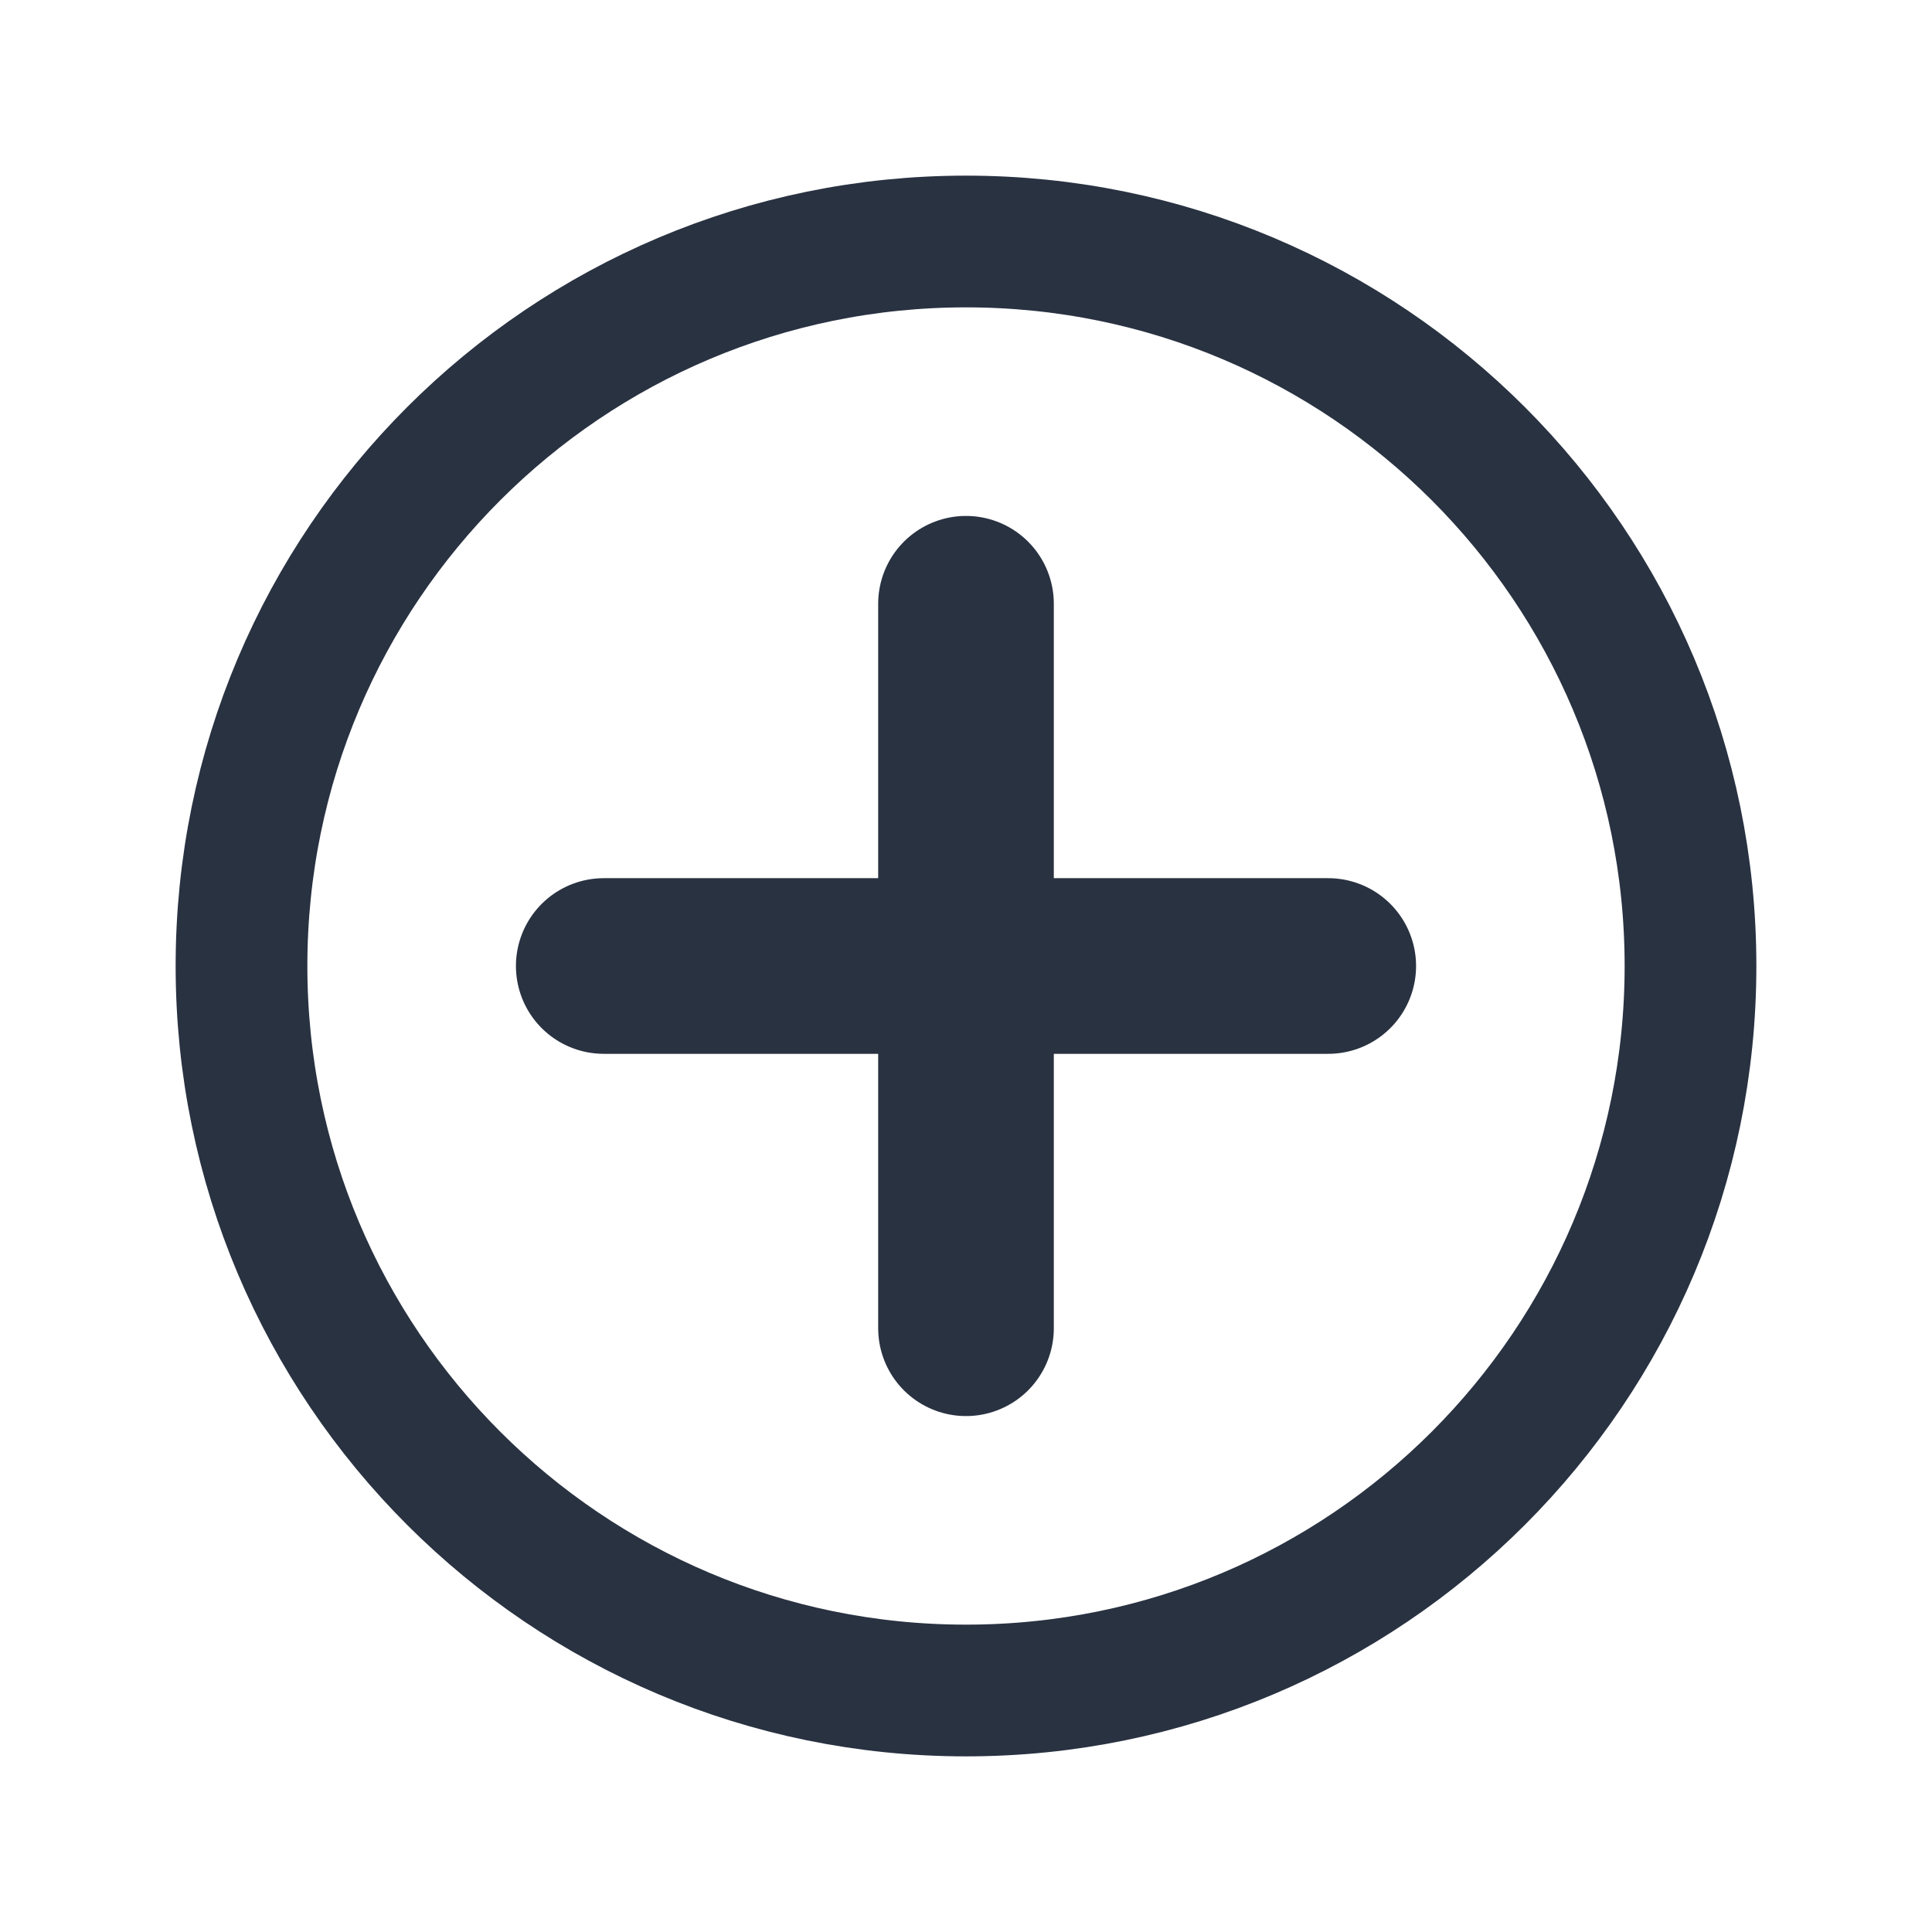 <svg width="44" height="44" viewBox="0 0 44 44" fill="none" xmlns="http://www.w3.org/2000/svg">
<path d="M13.75 22L30.25 22" stroke="#293241" stroke-width="4" stroke-linecap="round" stroke-linejoin="round"/>
<path d="M22 13.75V30.25" stroke="#293241" stroke-width="4" stroke-linecap="round" stroke-linejoin="round"/>
<path d="M38.5 22C38.5 31.113 31.113 38.5 22 38.5C12.887 38.5 5.5 31.113 5.5 22C5.5 12.887 12.887 5.5 22 5.5C31.113 5.5 38.5 12.887 38.5 22Z" stroke="#293241" stroke-width="3"/>
</svg>

